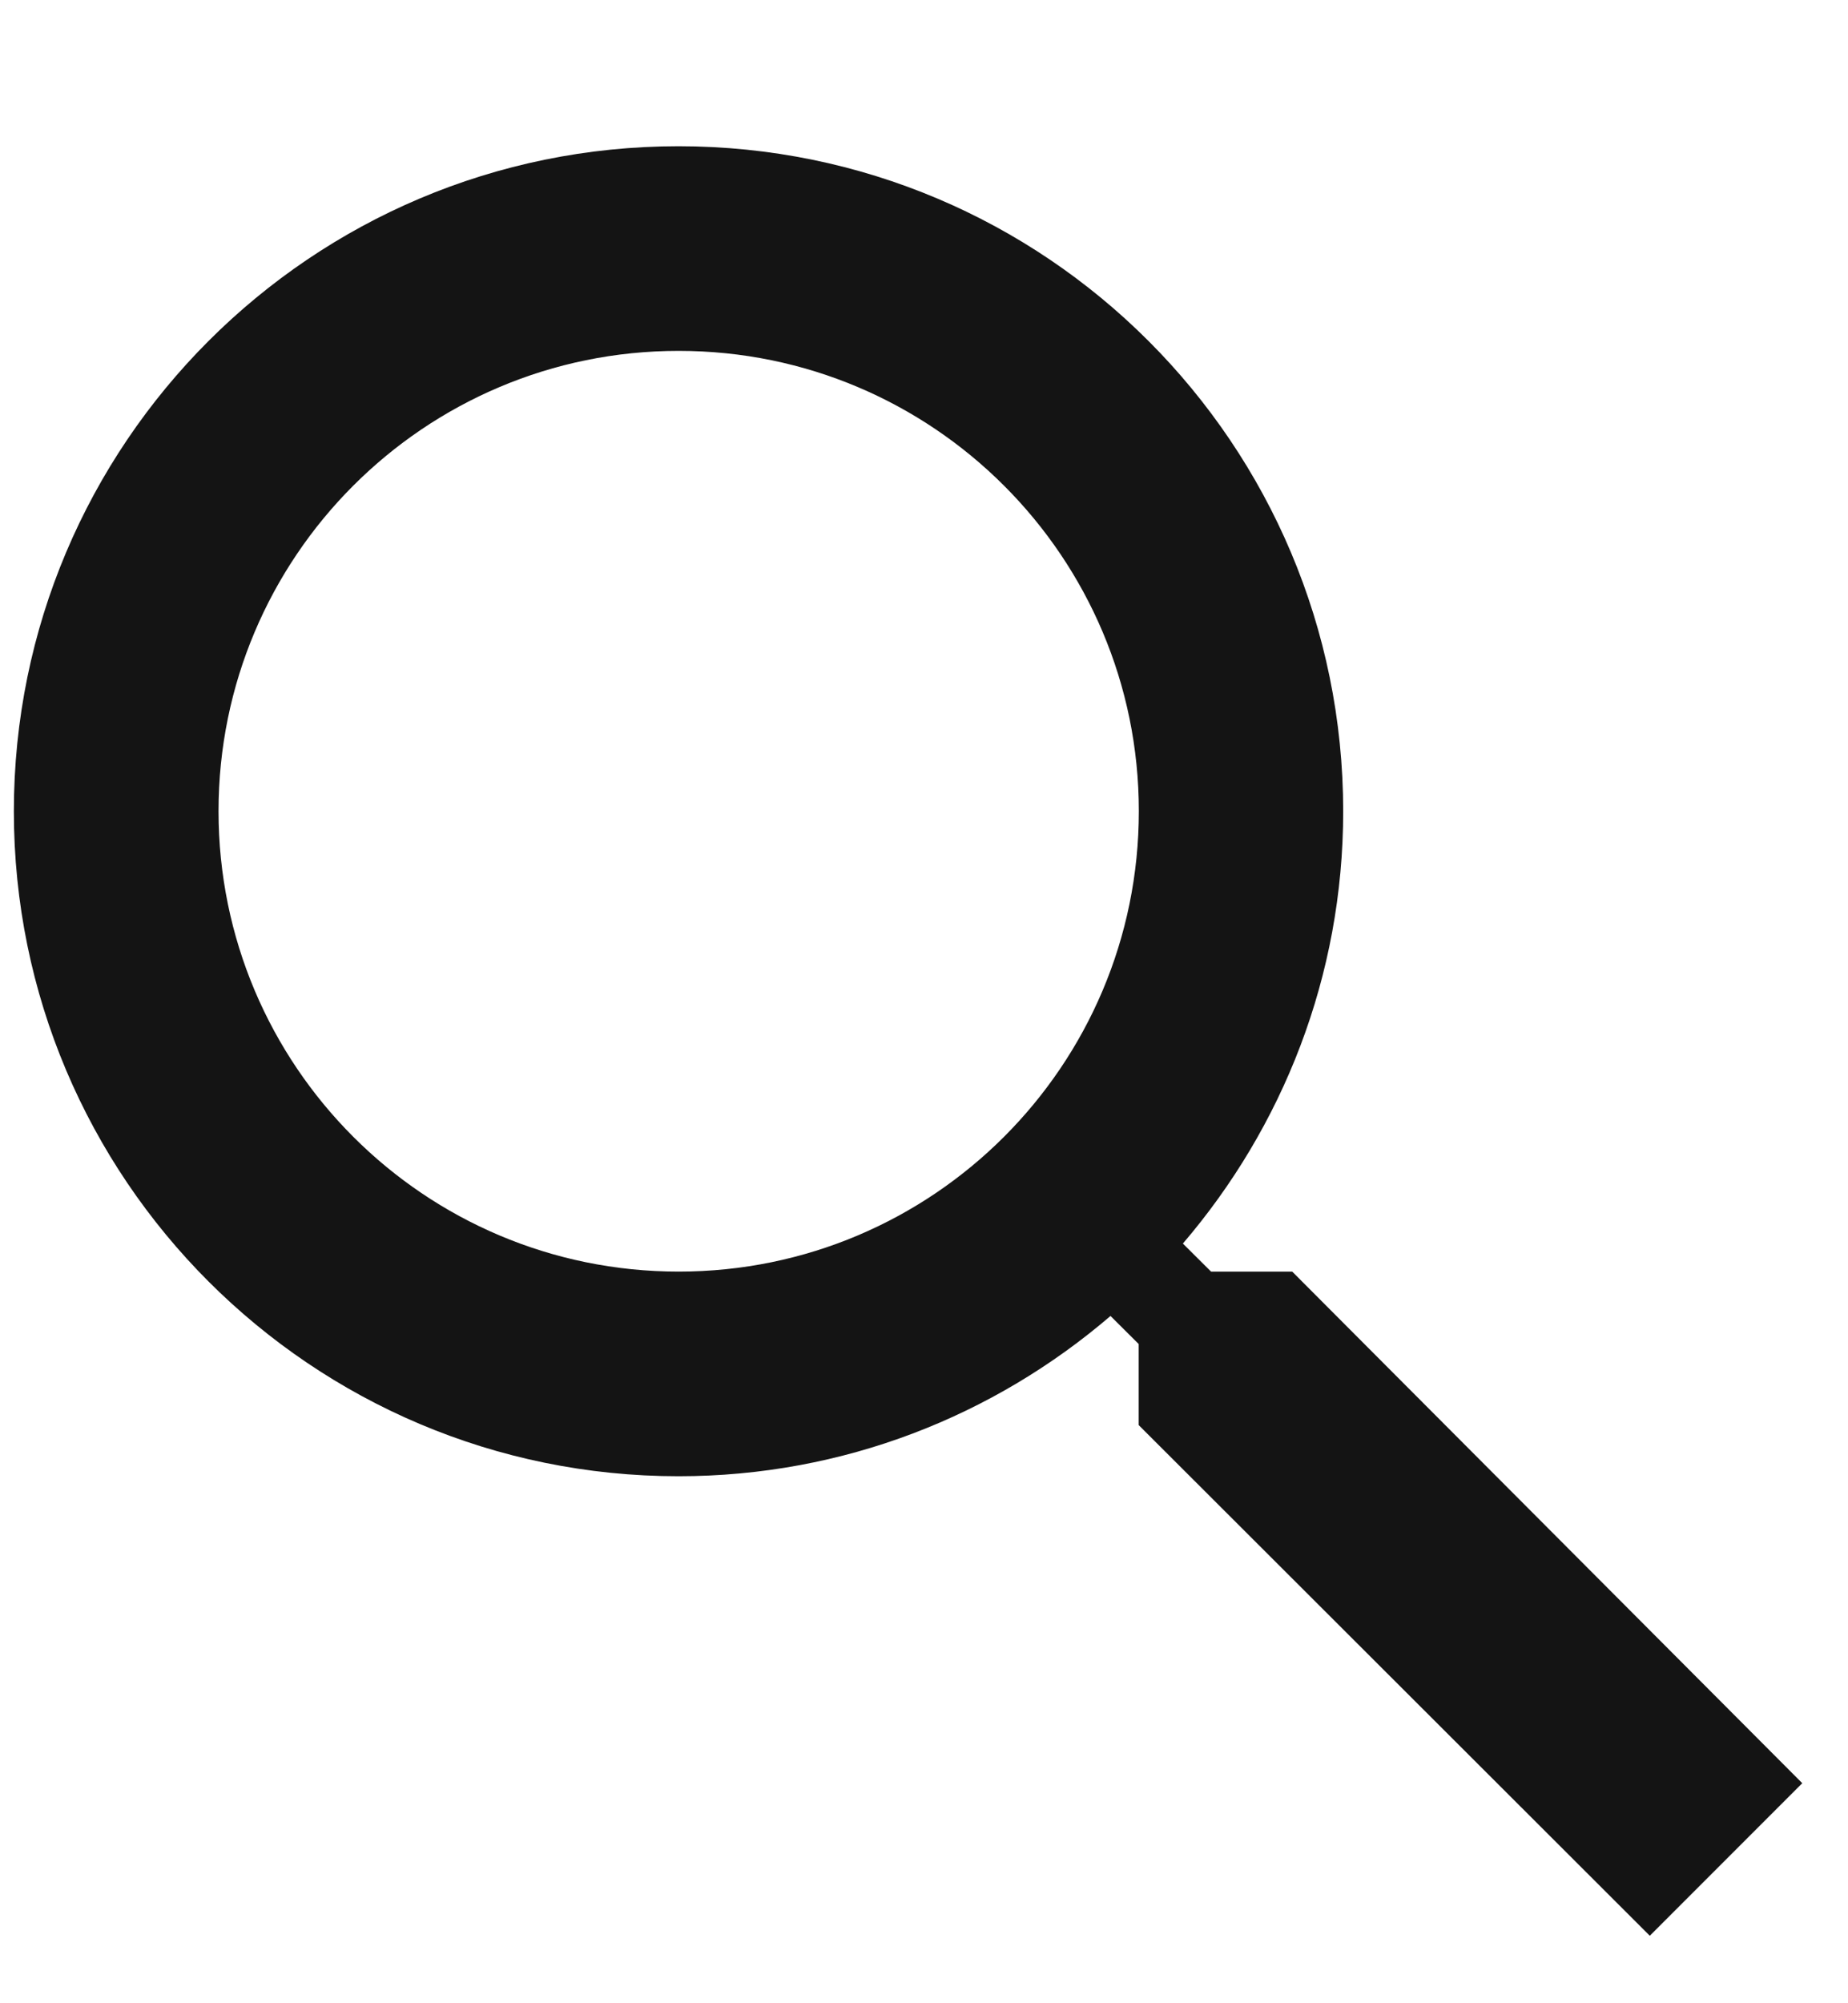 <svg width="12" height="13" viewBox="0 0 12 13" fill="none" xmlns="http://www.w3.org/2000/svg">
  <path fill-rule="evenodd" clip-rule="evenodd" d="M8.391 8.252H7.864L7.681 8.07C8.328 7.315 8.722 6.337 8.722 5.265C8.722 2.881 6.79 0.949 4.406 0.949C2.022 0.949 0.09 2.881 0.09 5.265C0.09 7.648 2.022 9.58 4.406 9.58C5.478 9.58 6.456 9.187 7.211 8.54L7.394 8.722V9.248L10.713 12.562L11.703 11.572L8.391 8.252ZM4.407 8.252C2.756 8.252 1.419 6.915 1.419 5.264C1.419 3.614 2.756 2.277 4.407 2.277C6.057 2.277 7.395 3.614 7.395 5.264C7.395 6.915 6.057 8.252 4.407 8.252Z" fill="#141414" />
</svg>